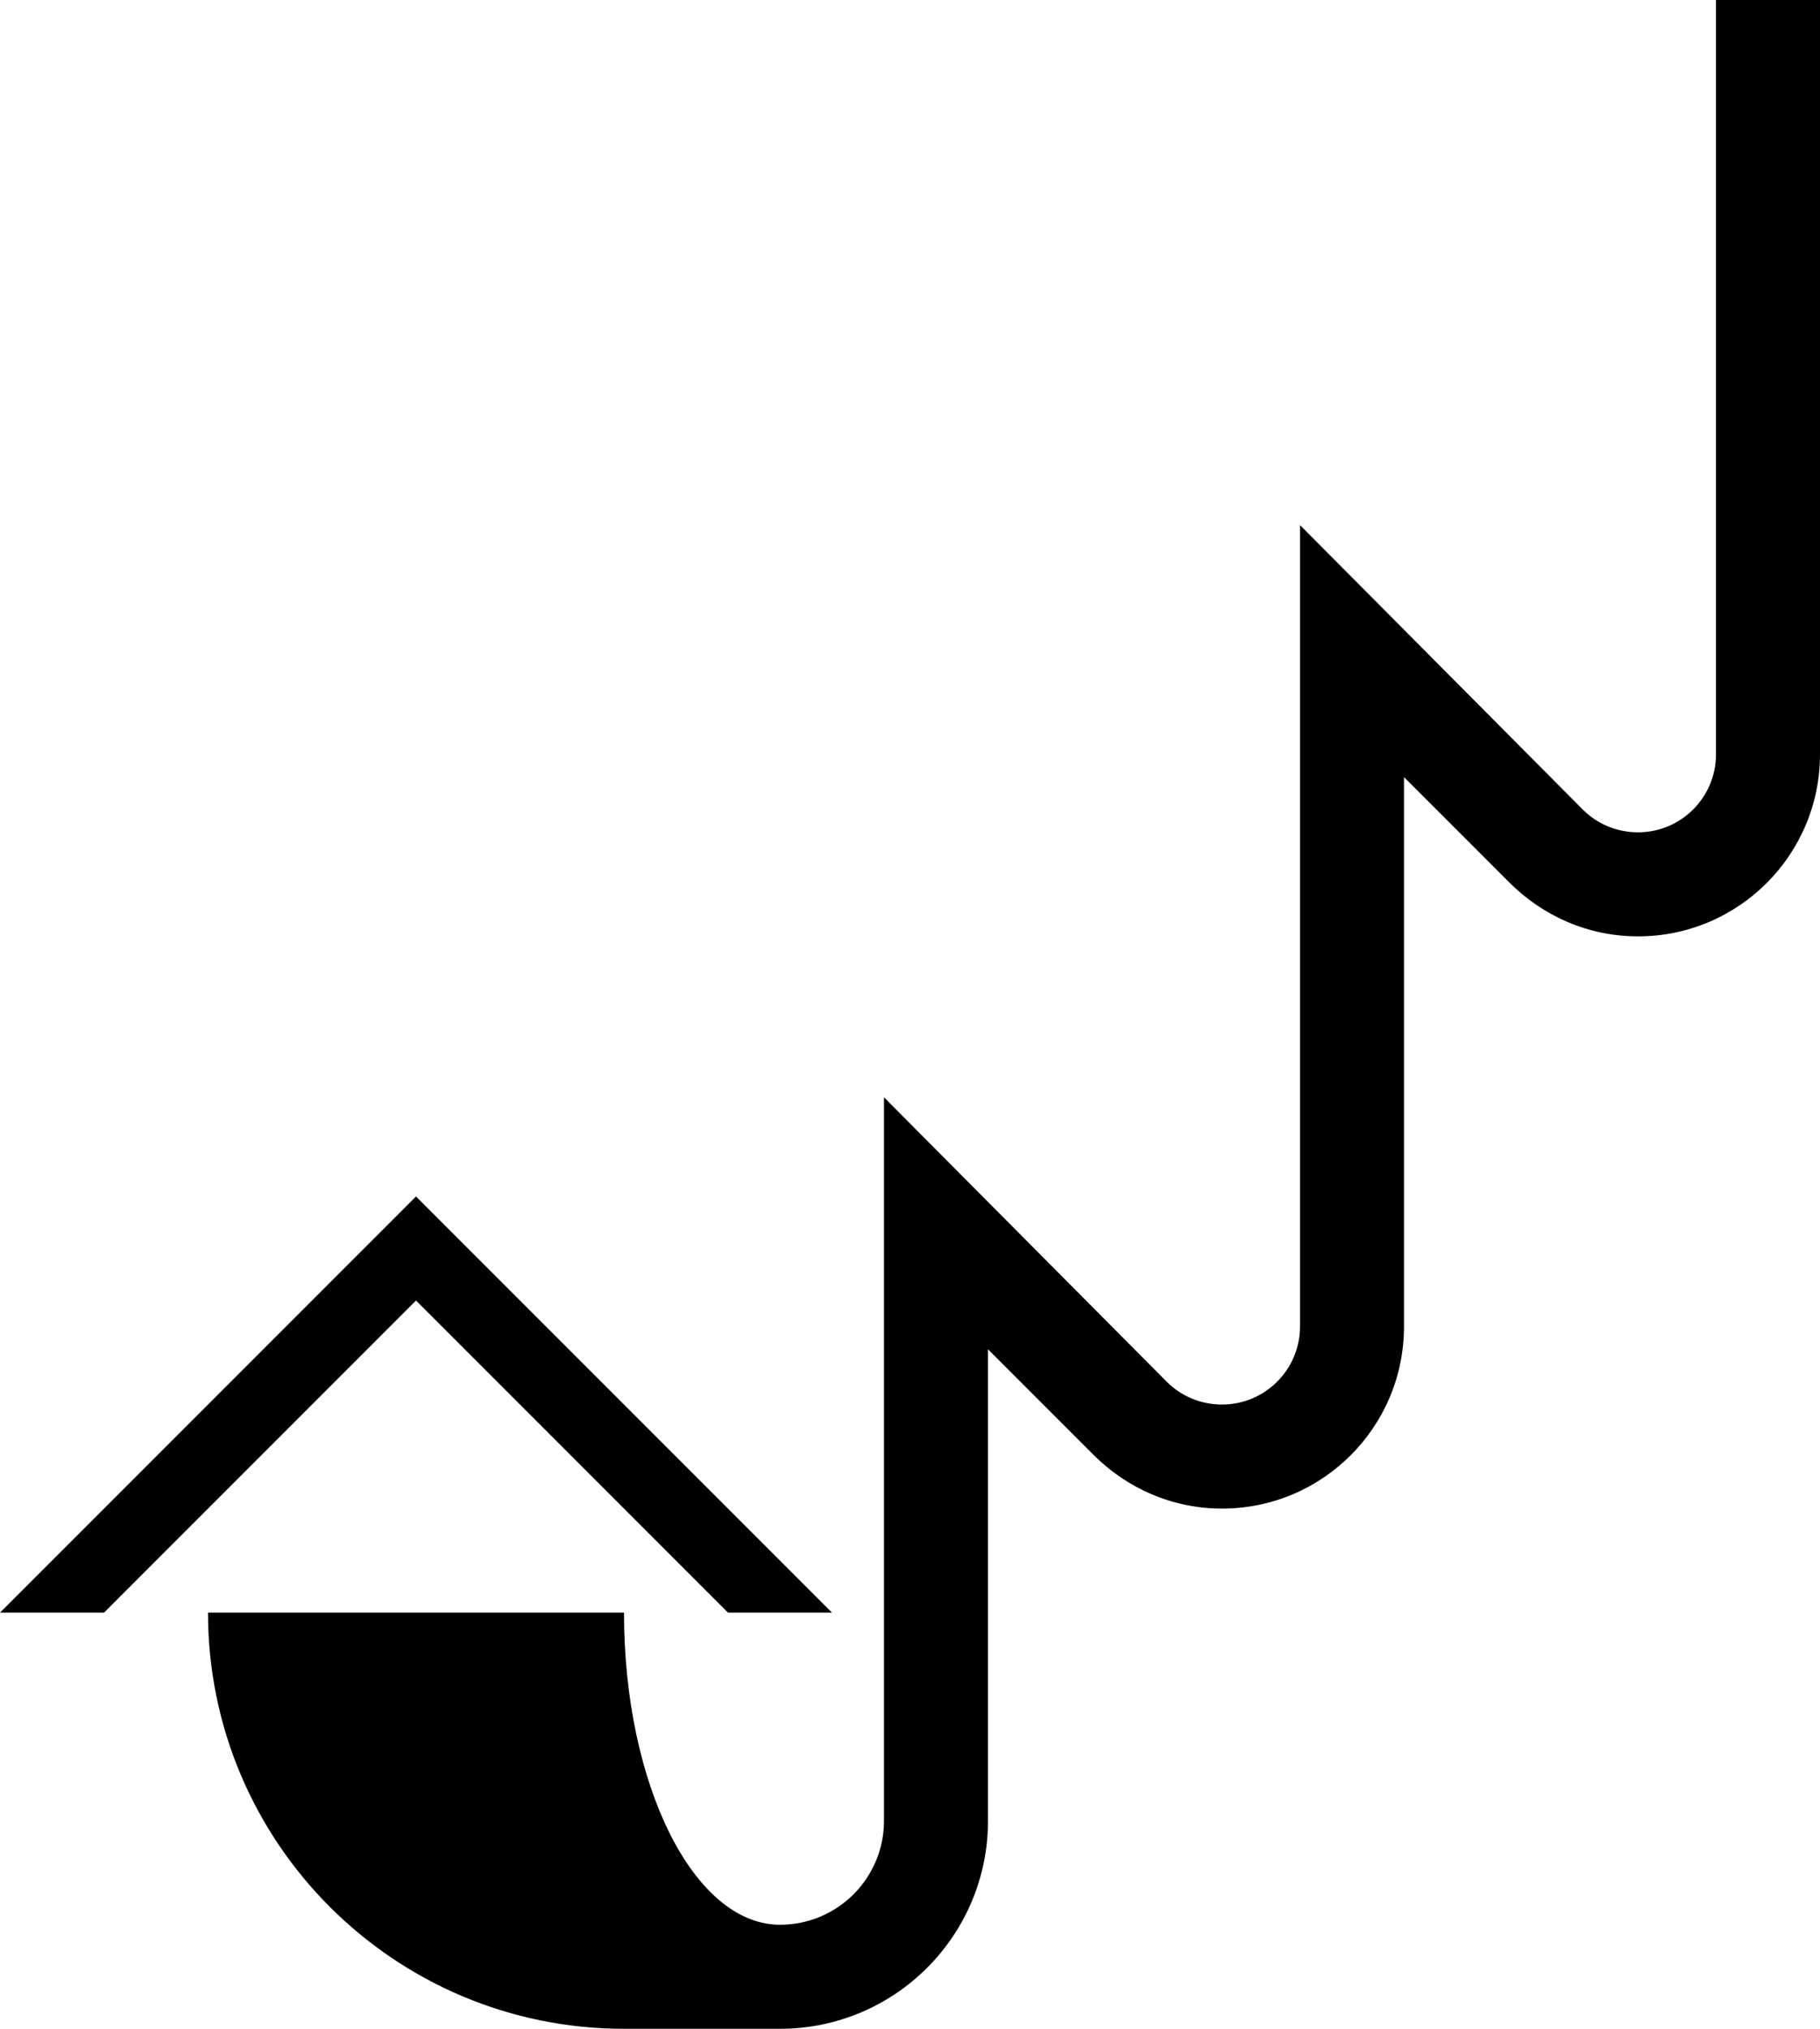 <?xml version="1.0" encoding="UTF-8" standalone="no"?>
<svg
   xmlns:dc="http://purl.org/dc/elements/1.1/"
   xmlns:cc="http://creativecommons.org/ns#"
   xmlns:rdf="http://www.w3.org/1999/02/22-rdf-syntax-ns#"
   xmlns:svg="http://www.w3.org/2000/svg"
   xmlns="http://www.w3.org/2000/svg"
   xmlns:sodipodi="http://sodipodi.sourceforge.net/DTD/sodipodi-0.dtd"
   xmlns:inkscape="http://www.inkscape.org/namespaces/inkscape"
   version="1.0"
   width="35"
   height="39"
   id="svg2"
   inkscape:version="0.47 r22583"
   sodipodi:docname="02-08-009-04-01-04.svg">
  <defs
     id="defs16">
    <inkscape:perspective
       sodipodi:type="inkscape:persp3d"
       inkscape:vp_x="0 : 23 : 1"
       inkscape:vp_y="0 : 1000 : 0"
       inkscape:vp_z="36 : 23 : 1"
       inkscape:persp3d-origin="18 : 15.333333 : 1"
       id="perspective18" />
  </defs>
  <sodipodi:namedview
     pagecolor="#ffffff"
     bordercolor="#666666"
     borderopacity="1"
     objecttolerance="10"
     gridtolerance="10"
     guidetolerance="10"
     inkscape:pageopacity="0"
     inkscape:pageshadow="2"
     inkscape:window-width="964"
     inkscape:window-height="721"
     id="namedview14"
     showgrid="true"
     inkscape:zoom="12.128205"
     inkscape:cx="17.5"
     inkscape:cy="19.5"
     inkscape:window-x="365"
     inkscape:window-y="0"
     inkscape:window-maximized="0"
     inkscape:current-layer="svg2"
     showborder="true">
    <inkscape:grid
       type="xygrid"
       id="grid2824"
       empspacing="5"
       visible="true"
       enabled="true"
       snapvisiblegridlinesonly="true" />
  </sodipodi:namedview>
  <path
     style="fill:#000000;fill-opacity:1;stroke:none"
     d="M 8 23 L 0 31 L 2 31 L 8 25 L 14 31 L 16 31 L 8 23 z "
     id="path2839" />
  <path
     style="fill:#000000;fill-opacity:1;stroke:none"
     d="M 33 0 L 33 14.5 C 33 15.328 32.328 16 31.5 16 C 31.086 16 30.709 15.834 30.438 15.562 L 25 10.094 L 25 25.5 C 25 26.328 24.328 27 23.5 27 C 23.086 27 22.709 26.834 22.438 26.562 L 17 21.094 L 17 35 C 17 36.105 16.105 37 15 37 C 13.343 37 12 34.314 12 31 L 4 31 C 4 35.418 7.582 39 12 39 L 15 39 C 17.209 39 19 37.209 19 35 L 19 25.938 L 21.031 27.969 C 21.665 28.602 22.534 29 23.5 29 C 25.433 29 27 27.433 27 25.5 L 27 14.938 L 29.031 16.969 C 29.665 17.602 30.534 18 31.5 18 C 33.433 18 35 16.433 35 14.5 L 35 0 L 33 0 z "
     id="path3113" />
</svg>
